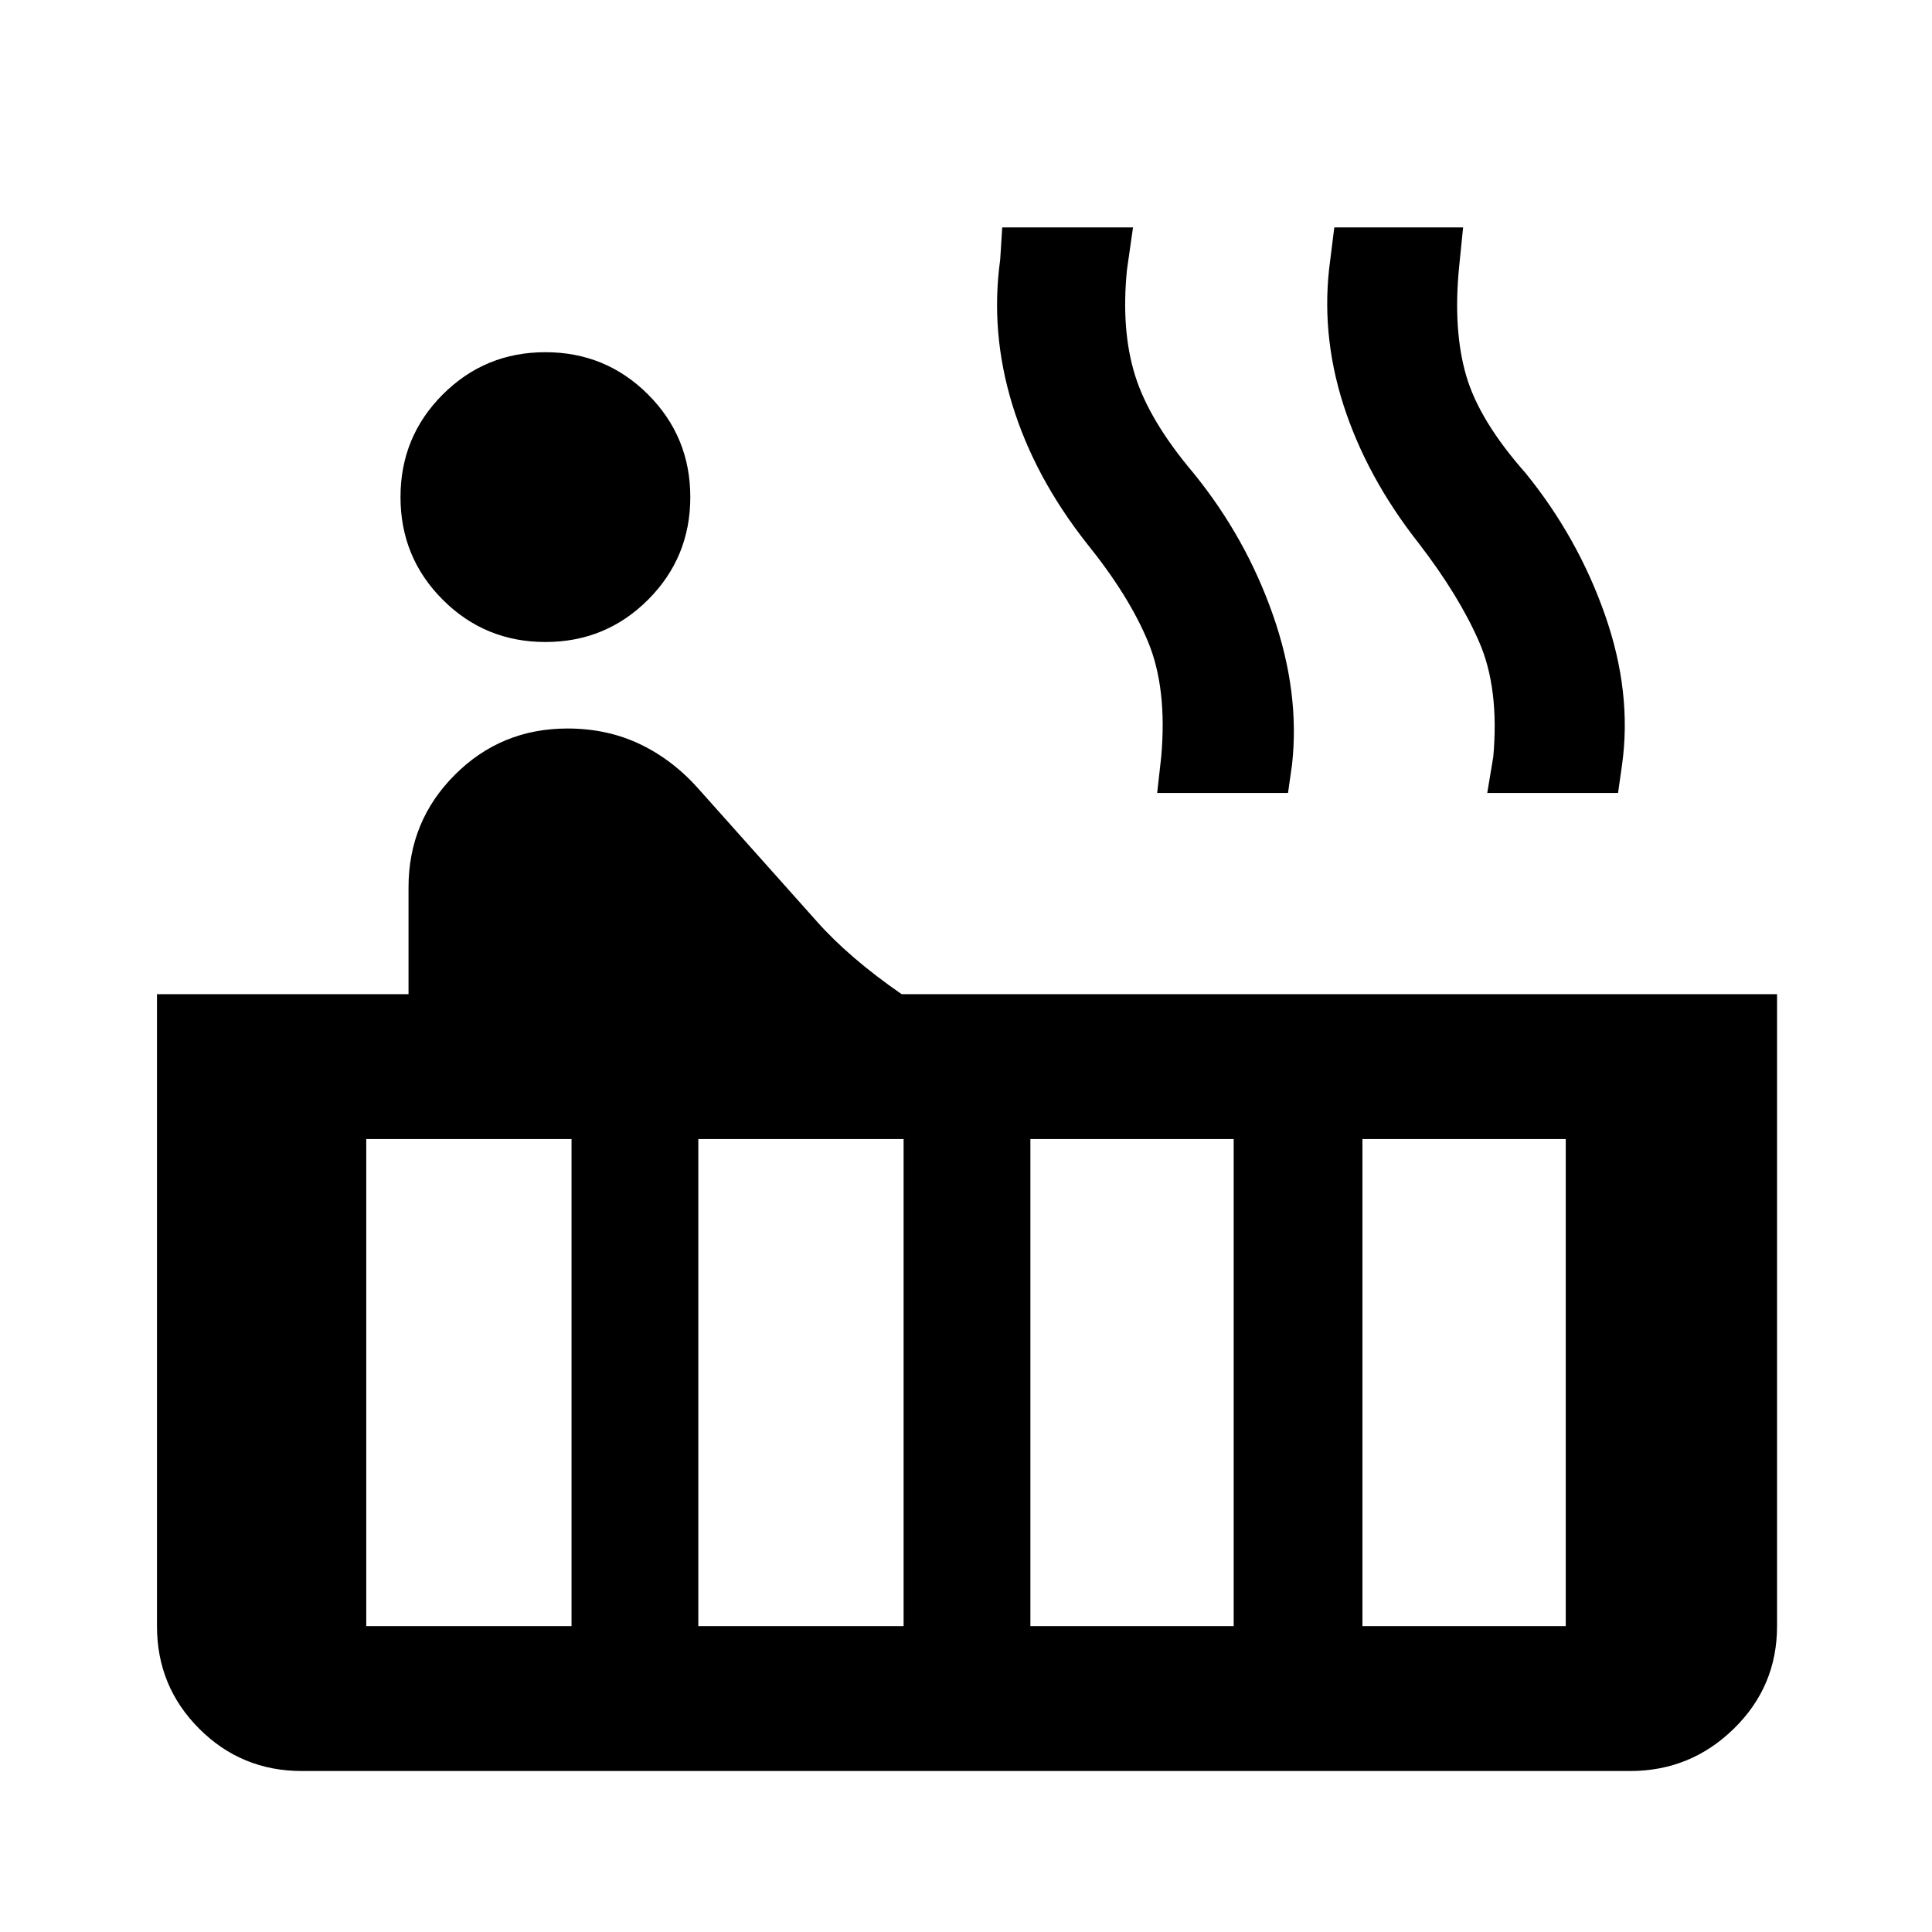 <svg xmlns="http://www.w3.org/2000/svg" height="40" width="40"><path d="M11.292 13.292Q10.042 13.292 9.167 12.417Q8.292 11.542 8.292 10.292Q8.292 9.042 9.167 8.167Q10.042 7.292 11.292 7.292Q12.542 7.292 13.417 8.167Q14.292 9.042 14.292 10.292Q14.292 11.542 13.417 12.417Q12.542 13.292 11.292 13.292ZM6.25 36.667Q5 36.667 4.125 35.792Q3.25 34.917 3.25 33.667V20.583H8.458V18.375Q8.458 17 9.417 16.042Q10.375 15.083 11.75 15.083Q12.583 15.083 13.271 15.417Q13.958 15.75 14.5 16.375L16.917 19.083Q17.25 19.458 17.688 19.833Q18.125 20.208 18.667 20.583H36.792V33.667Q36.792 34.917 35.896 35.792Q35 36.667 33.75 36.667ZM30.792 16.417 30.917 15.667Q31.042 14.25 30.625 13.292Q30.208 12.333 29.375 11.25Q28.292 9.875 27.812 8.375Q27.333 6.875 27.542 5.375L27.625 4.708H30.292L30.208 5.542Q30.083 6.833 30.354 7.771Q30.625 8.708 31.583 9.792Q32.667 11.125 33.229 12.729Q33.792 14.333 33.583 15.833L33.5 16.417ZM23.958 16.417 24.042 15.667Q24.167 14.25 23.771 13.292Q23.375 12.333 22.5 11.25Q21.417 9.875 20.958 8.375Q20.5 6.875 20.708 5.375L20.75 4.708H23.458L23.333 5.583Q23.208 6.833 23.5 7.771Q23.792 8.708 24.708 9.792Q25.792 11.125 26.354 12.729Q26.917 14.333 26.75 15.833L26.667 16.417ZM28.208 33.667H32.417V23.583H28.208ZM21.333 33.667H25.542V23.583H21.333ZM14.458 33.667H18.708V23.583H14.458ZM7.583 33.667H11.833V23.583H7.583Z"/></svg>